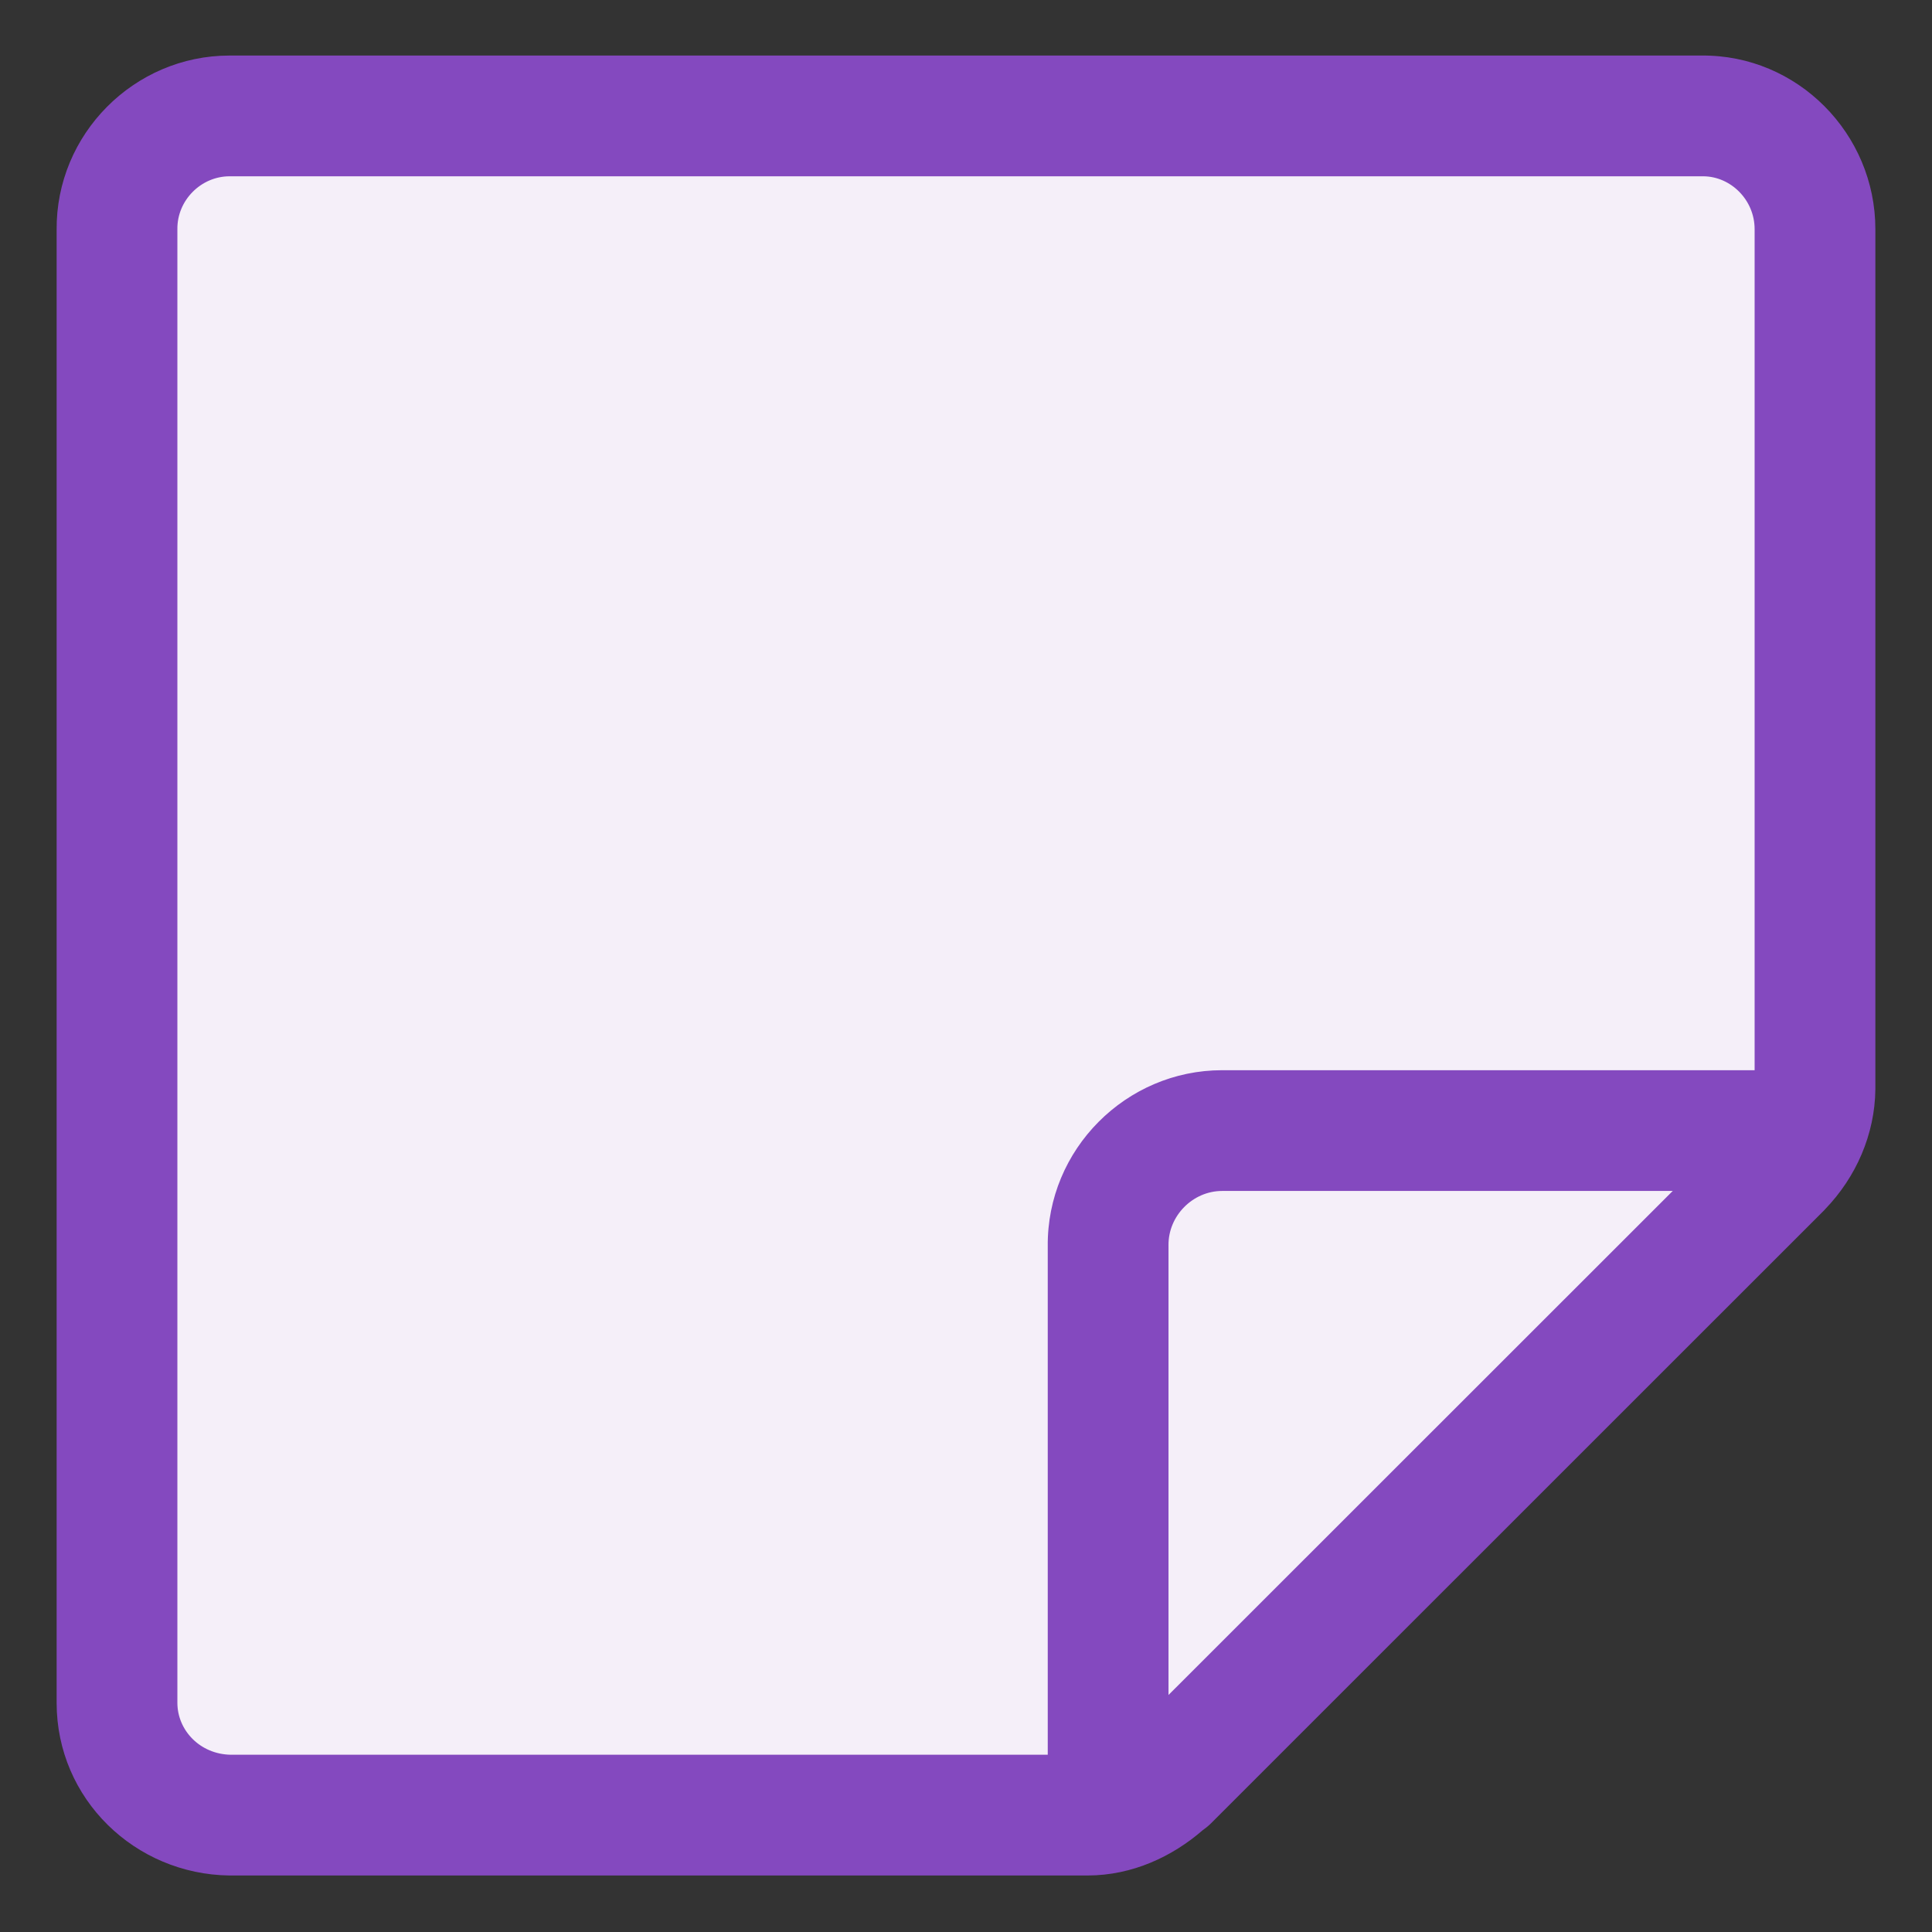 <svg width="16" height="16" viewBox="0 0 16 16" fill="none" xmlns="http://www.w3.org/2000/svg">
<rect x="0" y="0" width="16" height="16" fill="#333333" stroke="none"/>
<g id="Type=Purple">
<g id="Outlined">
<path id="secondary" d="M9.032 15.04H1.914H1.907C1.388 15.034 0.969 14.615 0.969 14.102V1.904C0.963 1.385 1.388 0.96 1.901 0.96H14.099H14.093C14.605 0.954 15.031 1.379 15.031 1.898V9.01V9.004C15.031 9.248 14.931 9.486 14.756 9.667L9.675 14.746V14.74C9.494 14.915 9.256 15.009 9.006 15.009L9.032 15.04Z" fill="#F5EFF9"/>
<path id="primary" fill-rule="evenodd" clip-rule="evenodd" d="M14.106 1.46C14.104 1.46 14.101 1.46 14.099 1.46H1.901C1.665 1.46 1.466 1.659 1.469 1.898L1.469 1.904L1.469 14.102C1.469 14.329 1.656 14.528 1.911 14.532H9.006C9.099 14.532 9.218 14.487 9.328 14.38C9.342 14.367 9.357 14.354 9.372 14.342L14.399 9.317C14.487 9.224 14.531 9.11 14.531 9.004V1.898C14.531 1.654 14.332 1.461 14.106 1.46ZM15.531 1.898C15.531 1.107 14.886 0.452 14.09 0.46H1.901C1.112 0.46 0.461 1.11 0.469 1.907V14.102C0.469 14.9 1.12 15.523 1.901 15.532L9.006 15.532C9.38 15.532 9.711 15.373 9.959 15.158C9.983 15.141 10.007 15.122 10.029 15.1L15.109 10.021L15.115 10.014C15.371 9.749 15.527 9.395 15.531 9.02C15.531 9.017 15.531 9.013 15.531 9.01V1.898Z" fill="#8449BF"/>
<path id="primary_2" fill-rule="evenodd" clip-rule="evenodd" d="M10.121 9.863C9.879 9.863 9.674 10.068 9.677 10.314L9.677 10.32H9.677V14.987C9.677 15.264 9.453 15.487 9.177 15.487C8.901 15.487 8.677 15.264 8.677 14.987V10.322C8.669 9.518 9.326 8.863 10.121 8.863H14.92C15.196 8.863 15.42 9.087 15.42 9.363C15.42 9.639 15.196 9.863 14.92 9.863H10.121Z" fill="#8449BF"/>
</g>
</g>
</svg>
